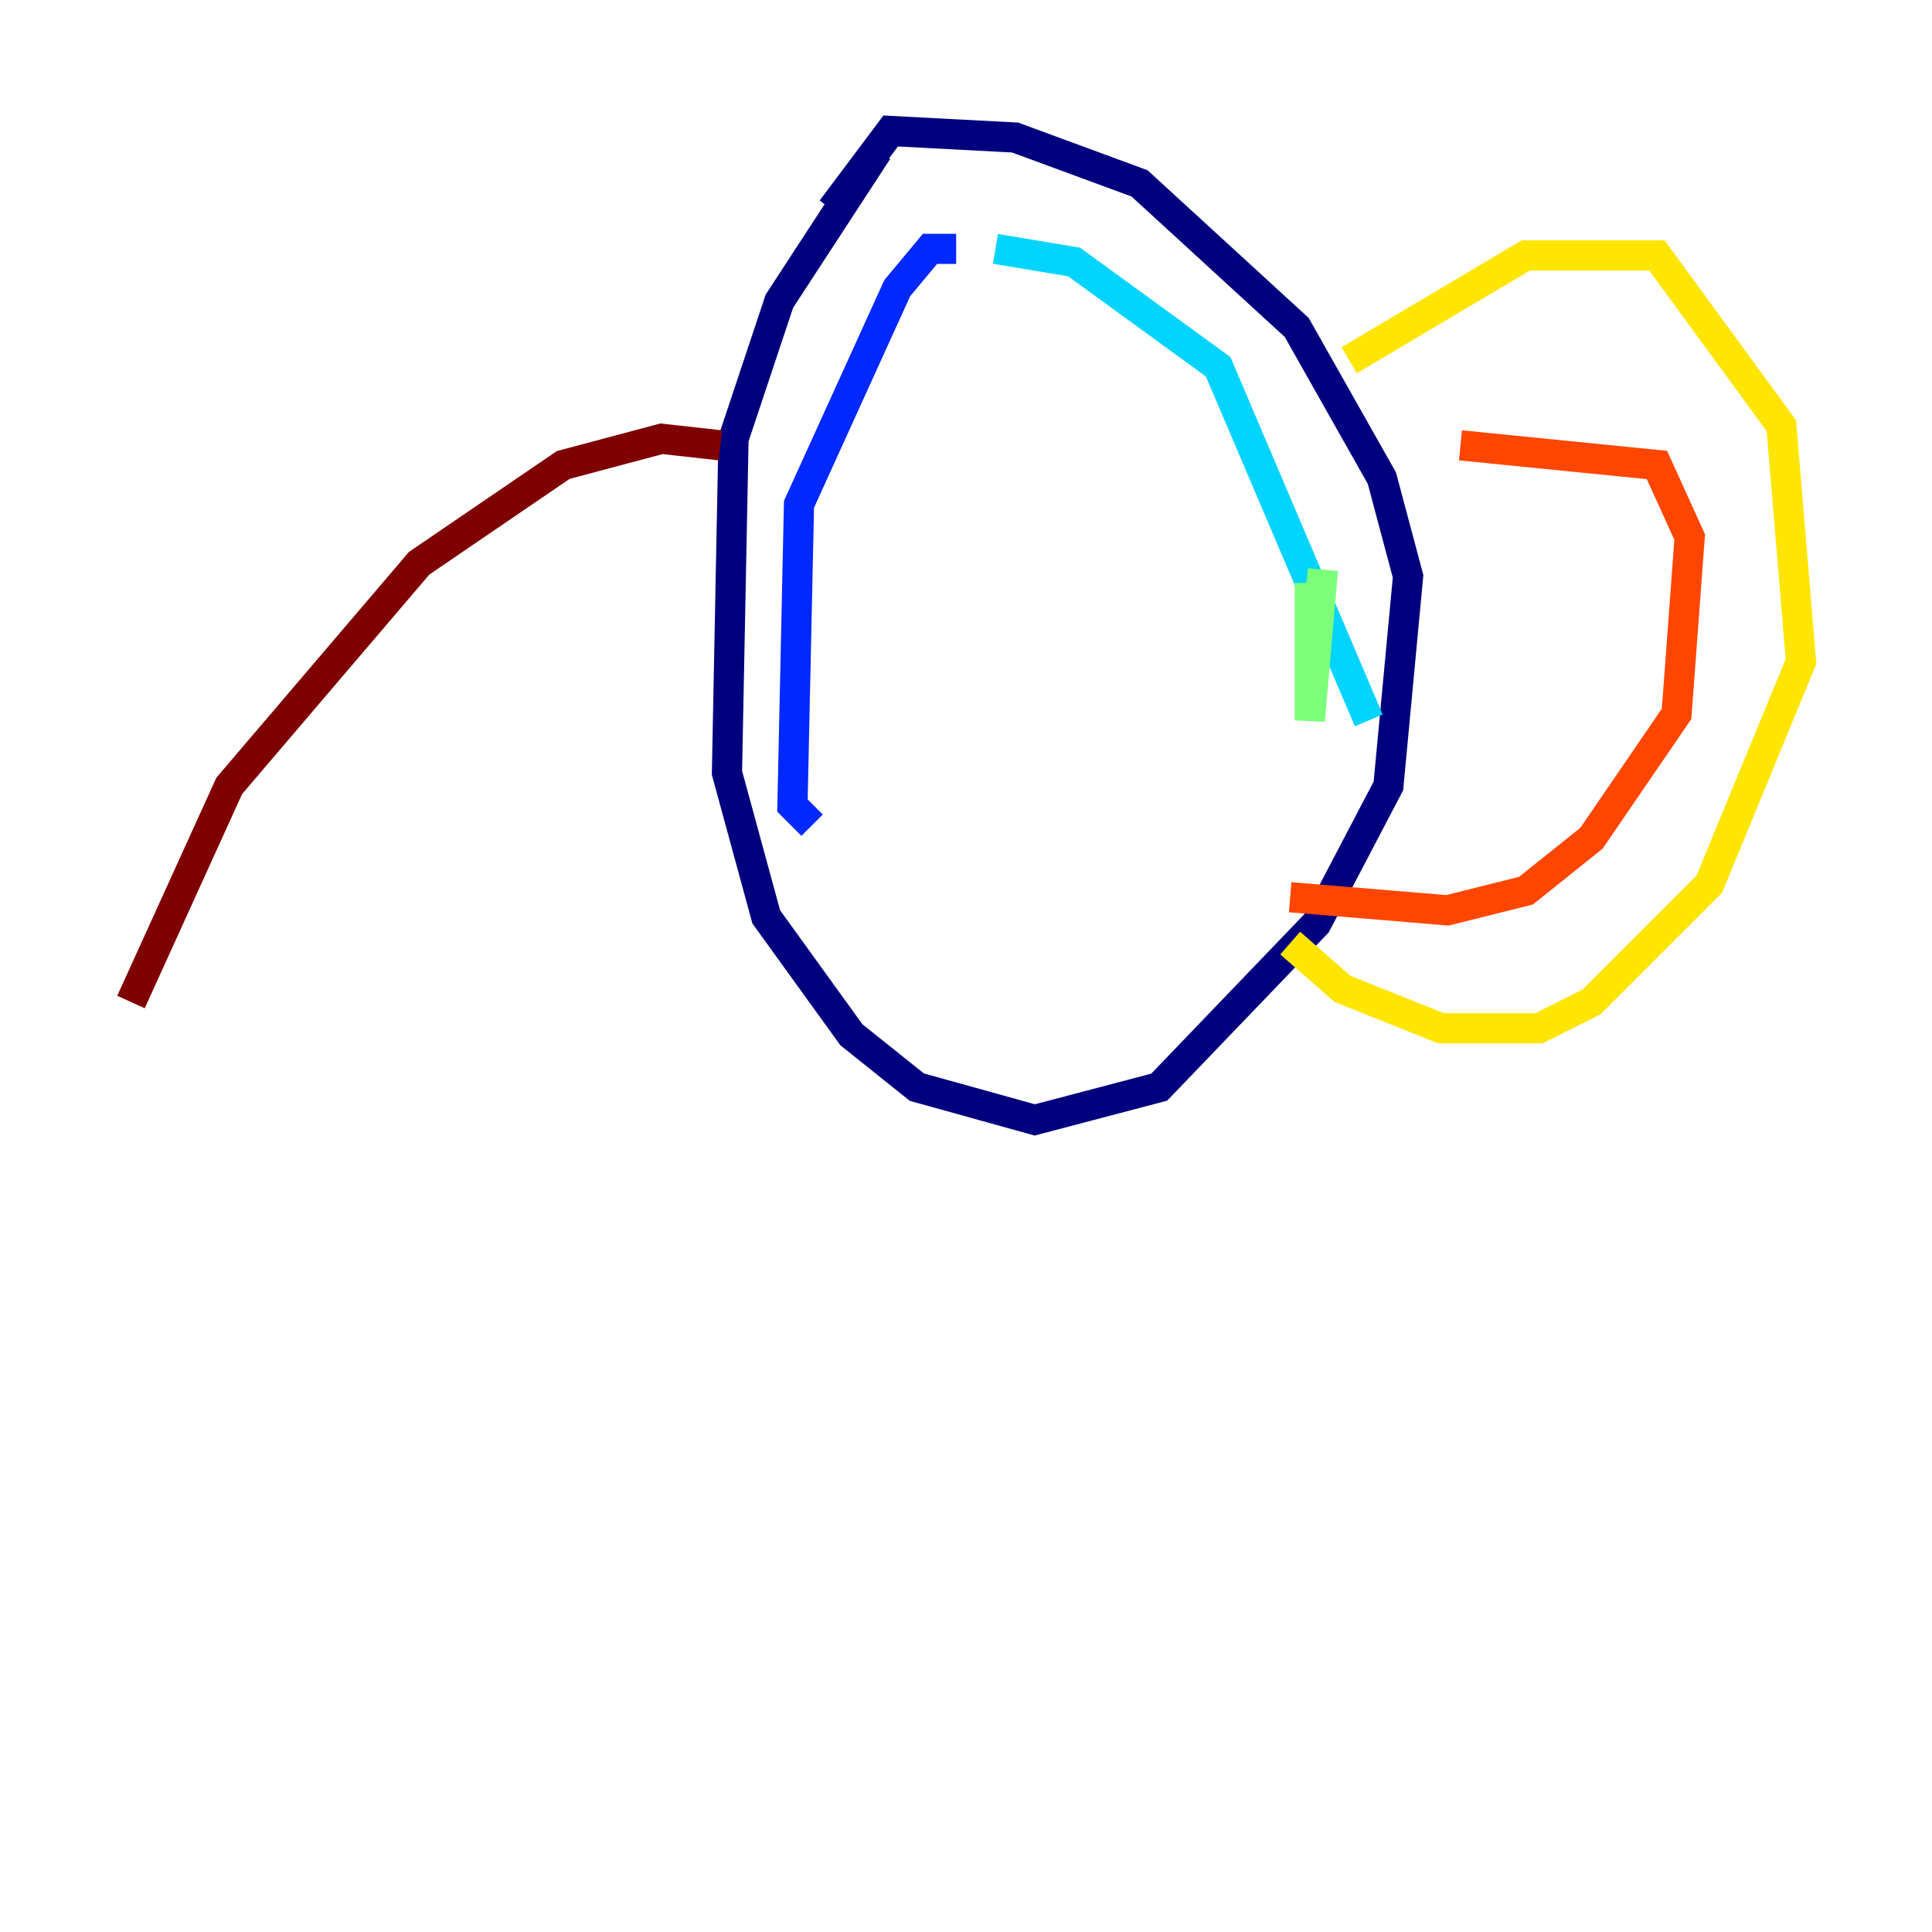 <?xml version="1.0" encoding="utf-8" ?>
<svg baseProfile="tiny" height="128" version="1.2" viewBox="0,0,128,128" width="128" xmlns="http://www.w3.org/2000/svg" xmlns:ev="http://www.w3.org/2001/xml-events" xmlns:xlink="http://www.w3.org/1999/xlink"><defs /><polyline fill="none" points="58.142,9.98 51.634,19.959 48.597,29.071 48.163,51.2 50.766,60.746 56.407,68.556 60.746,72.027 68.556,74.197 76.8,72.027 87.214,61.18 91.986,52.068 93.288,38.183 91.552,31.675 85.912,21.695 75.498,12.149 67.254,9.112 59.01,8.678 55.105,13.885" stroke="#00007f" stroke-width="2" /><polyline fill="none" points="63.349,16.488 61.614,16.488 59.444,19.091 52.936,33.41 52.502,53.37 53.803,54.671" stroke="#0028ff" stroke-width="2" /><polyline fill="none" points="65.953,16.488 71.159,17.356 80.705,24.298 90.685,47.729" stroke="#00d4ff" stroke-width="2" /><polyline fill="none" points="86.78,38.617 86.78,47.729 87.647,37.749 86.78,45.993" stroke="#7cff79" stroke-width="2" /><polyline fill="none" points="89.383,23.864 101.098,16.922 109.776,16.922 118.02,28.203 119.322,43.824 113.248,58.576 105.437,66.386 101.966,68.122 95.458,68.122 88.949,65.519 85.478,62.481" stroke="#ffe500" stroke-width="2" /><polyline fill="none" points="96.759,29.505 109.776,30.807 111.946,35.58 111.078,47.295 105.437,55.539 101.098,59.01 95.891,60.312 85.478,59.444" stroke="#ff4600" stroke-width="2" /><polyline fill="none" points="47.729,29.505 43.824,29.071 37.315,30.807 27.77,37.315 15.186,52.068 8.678,66.386" stroke="#7f0000" stroke-width="2" /></svg>